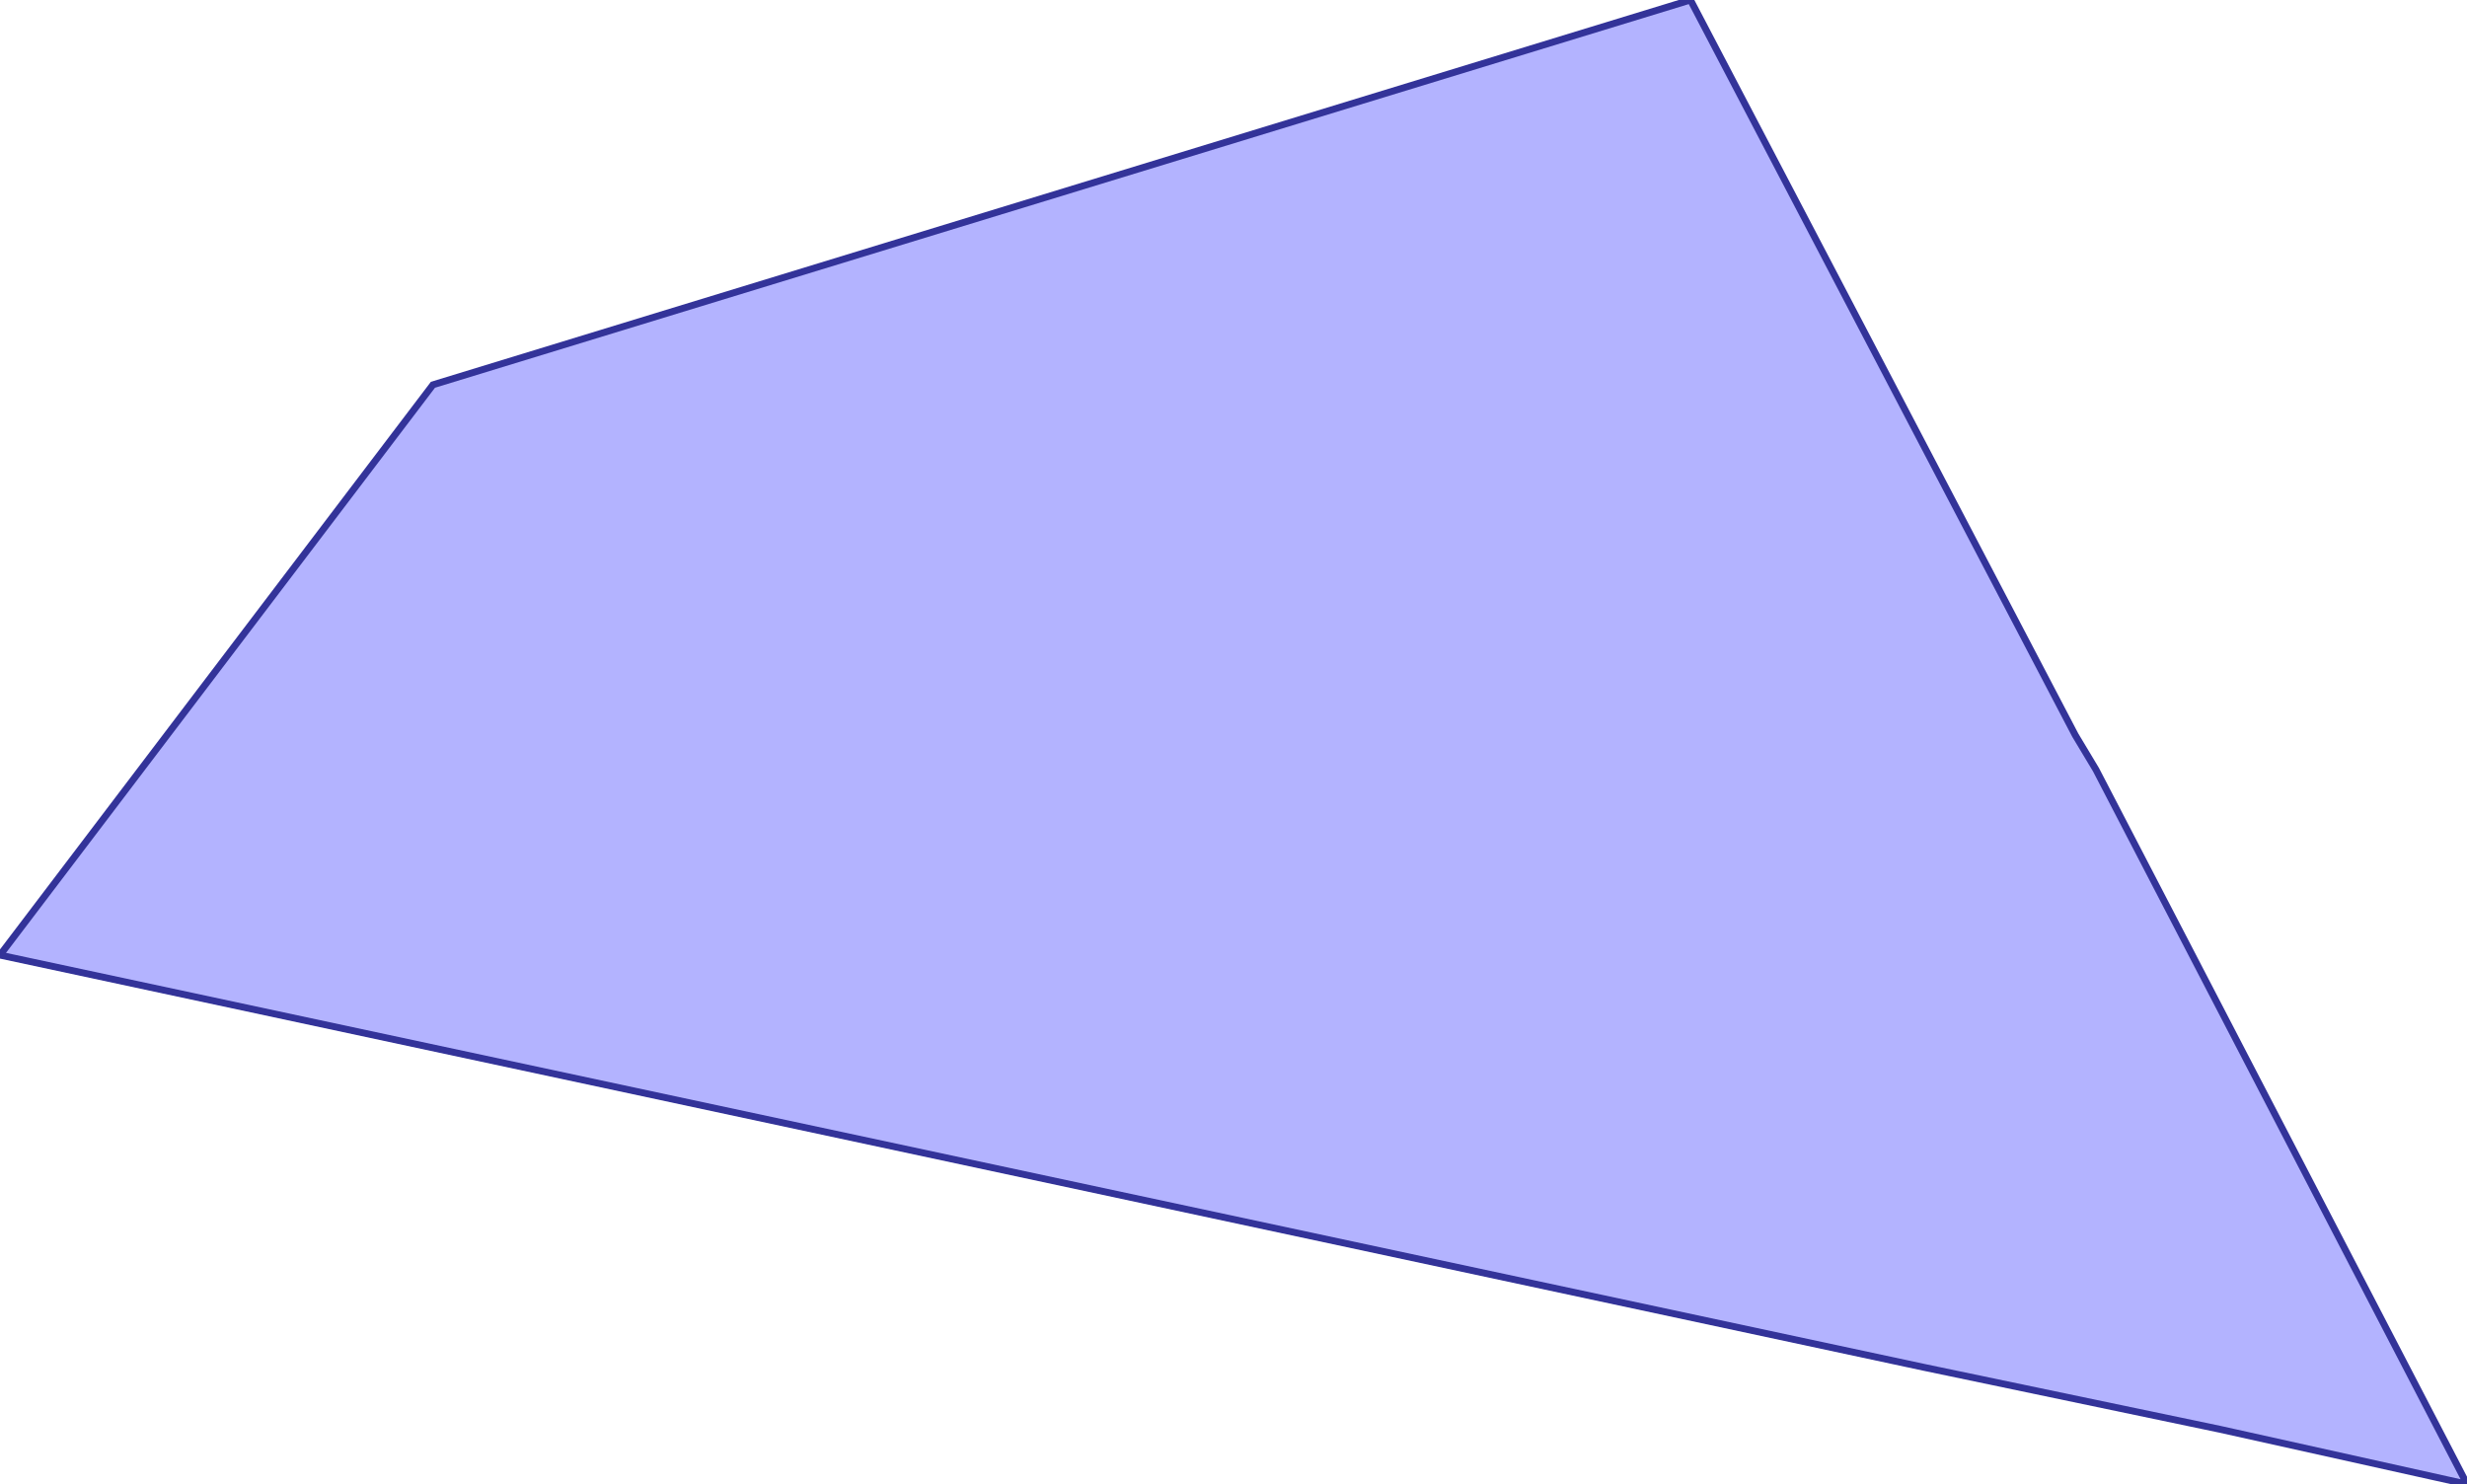 <?xml version="1.0" standalone="no"?>
<!DOCTYPE svg PUBLIC "-//W3C//DTD SVG 1.1//EN"
"http://www.w3.org/Graphics/SVG/1.1/DTD/svg11.dtd">
<svg  version="1.1" xmlns="http://www.w3.org/2000/svg" xmlns:xlink="http://www.w3.org/1999/xlink" viewBox="0 0 0.359 0.216">
<g title="A + B (CGAL Real)" fill-rule="evenodd">
<path d="M 0.323,0.208 L 0.323,0.208 L 0.28,0.199 L 3.10948e-18,0.139 L 0.063,0.056 L 0.246,2.55701e-18 L 0.302,0.107 L 0.302,0.107 L 0.305,0.112 L 0.359,0.216 L 0.323,0.208 z" style="fill-opacity:0.3;fill:rgb(0,0,255);stroke:rgb(51,51,153);stroke-width:0.001" />
</g></svg>